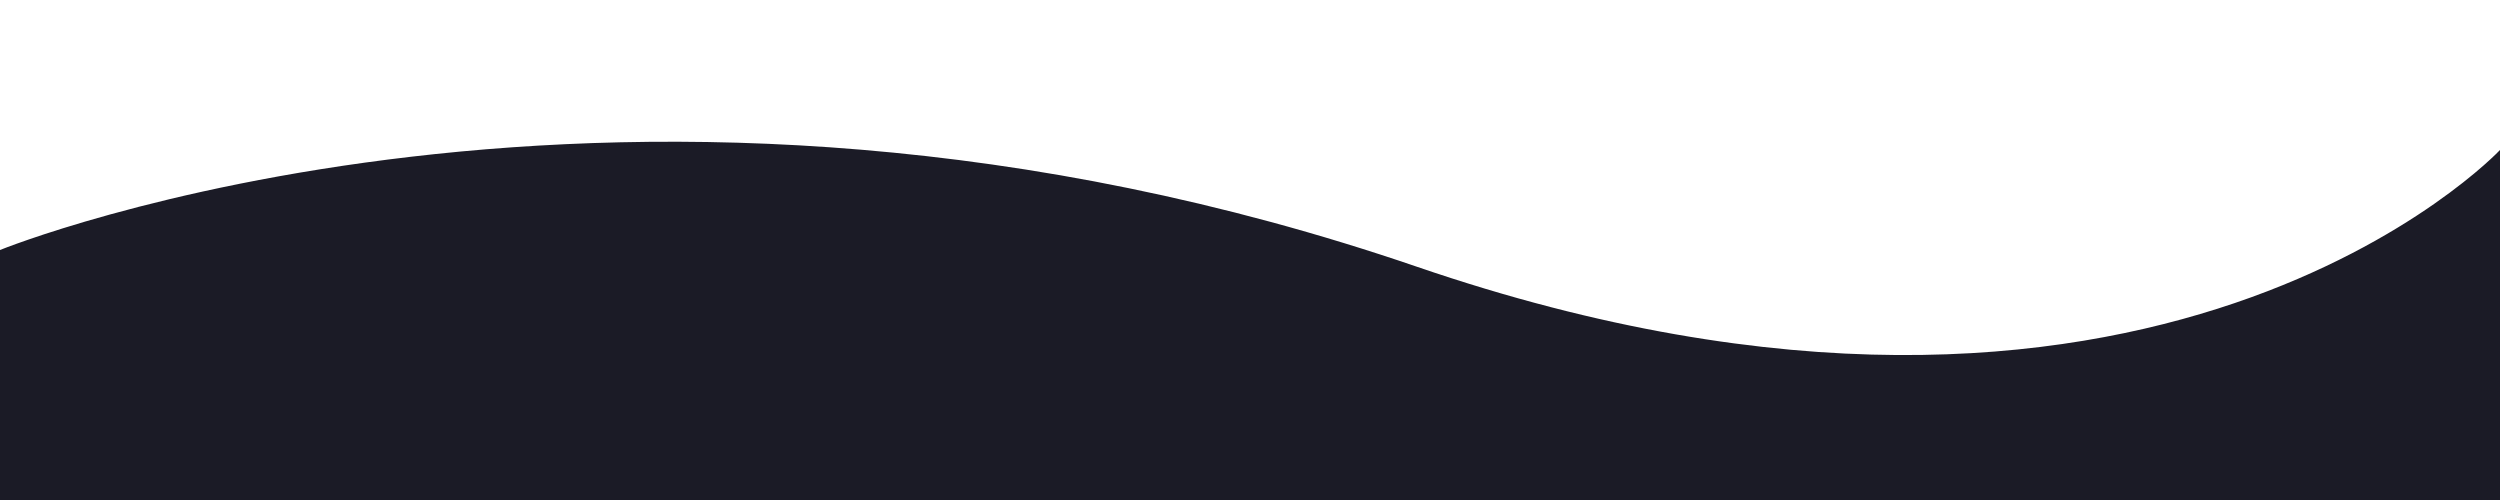 <svg xmlns="http://www.w3.org/2000/svg" viewBox="0 0 1000 200" preserveAspectRatio="none">
  <path fill="#1B1B26" d="M0 100s250.096-101.786 566.869 6.735C861.491 207.668 1000 60 1000 60v140H0Z" />
</svg>
